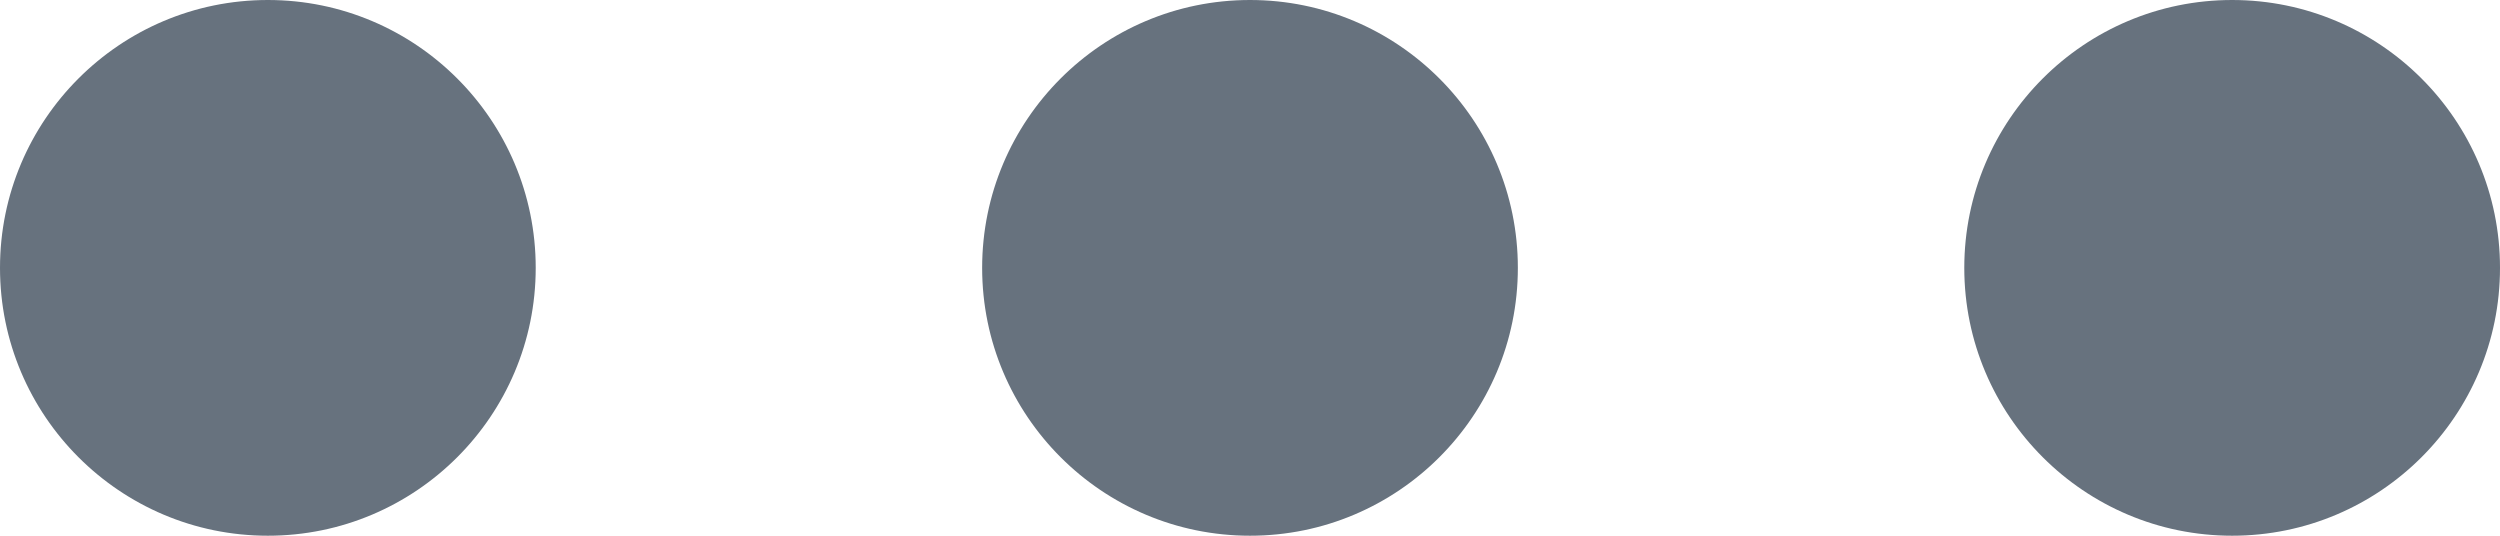 <svg width="14" height="3" viewBox="0 0 14 3" fill="none" xmlns="http://www.w3.org/2000/svg">
<path fill-rule="evenodd" clip-rule="evenodd" d="M1.5 0C2.328 0 3 0.672 3 1.5C3 2.328 2.328 3 1.5 3C0.672 3 0 2.328 0 1.5C0 0.672 0.672 0 1.5 0ZM7 0C7.828 0 8.5 0.672 8.5 1.5C8.5 2.328 7.828 3 7 3C6.172 3 5.5 2.328 5.5 1.5C5.5 0.672 6.172 0 7 0ZM12.5 0C13.328 0 14 0.672 14 1.5C14 2.328 13.328 3 12.5 3C11.672 3 11 2.328 11 1.5C11 0.672 11.672 0 12.5 0Z" fill="#67727E"/>
</svg>
